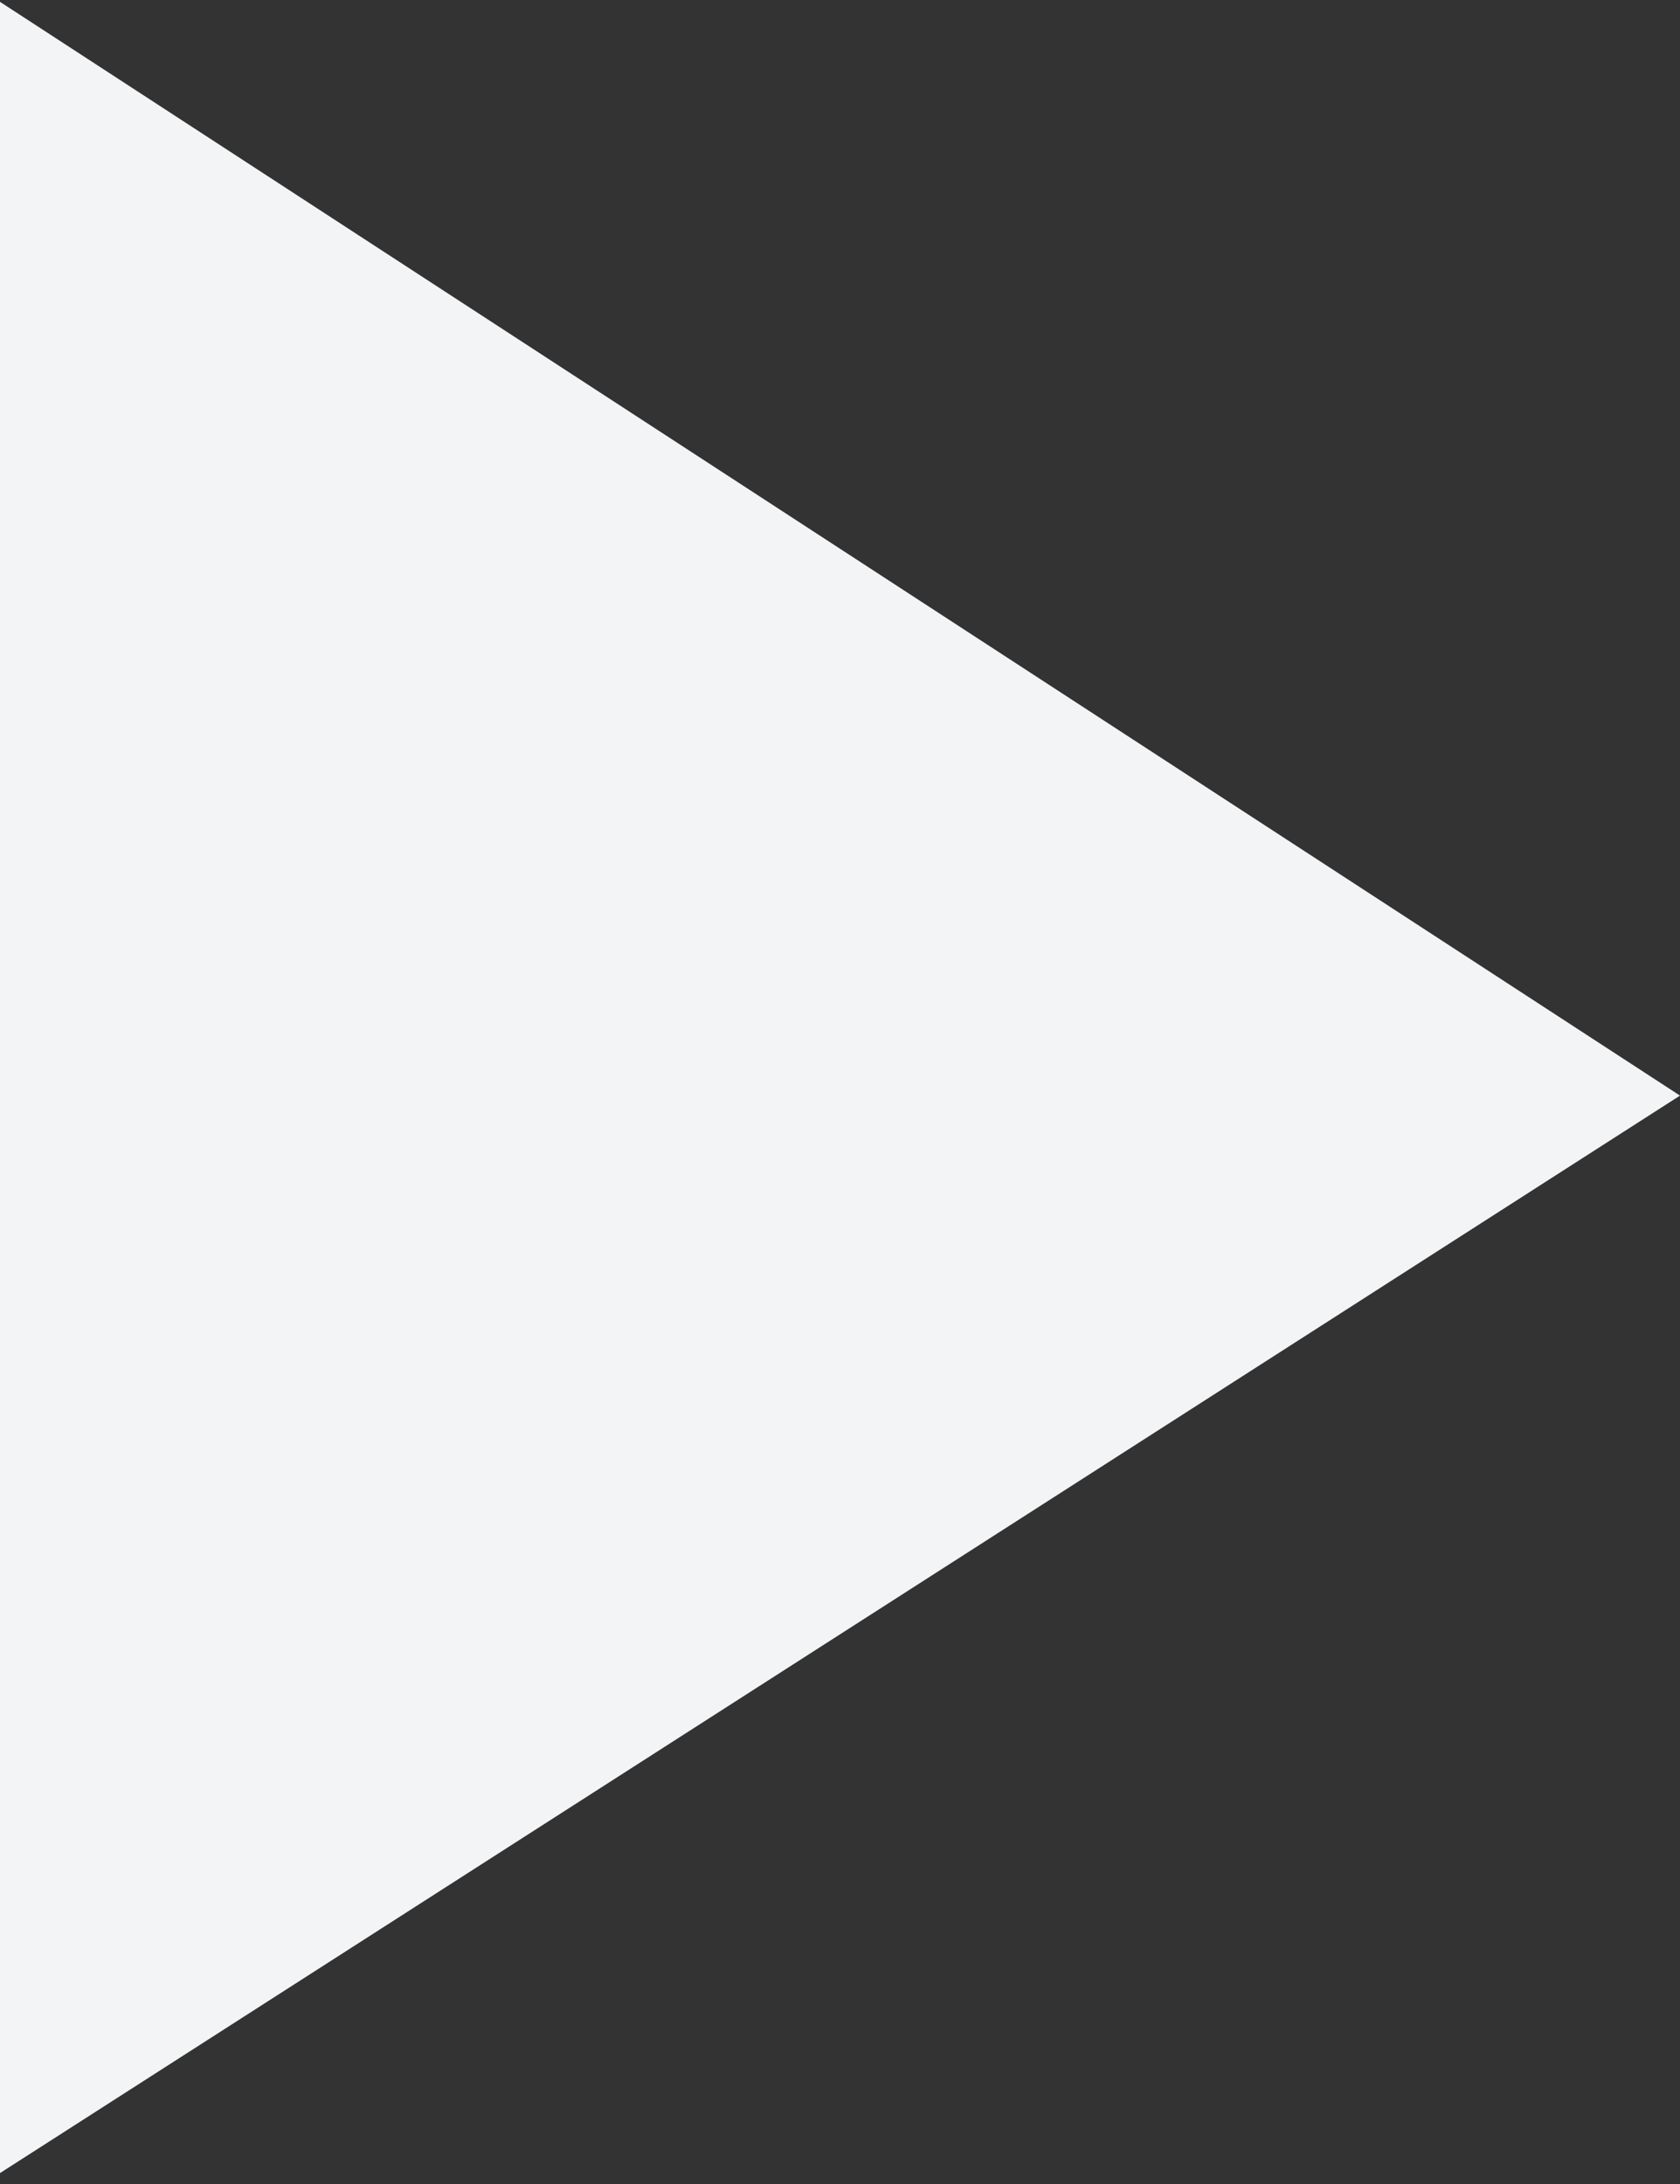 <svg width="20" height="26" viewBox="0 0 20 26" fill="none" xmlns="http://www.w3.org/2000/svg">
<rect x="0" y="0" width="20" height="26" fill="#333333" stroke="none"/>
<path d="M0 0.022L20 13.043L0 25.87V0.022Z" fill="#F3F4F5"/>
</svg>
